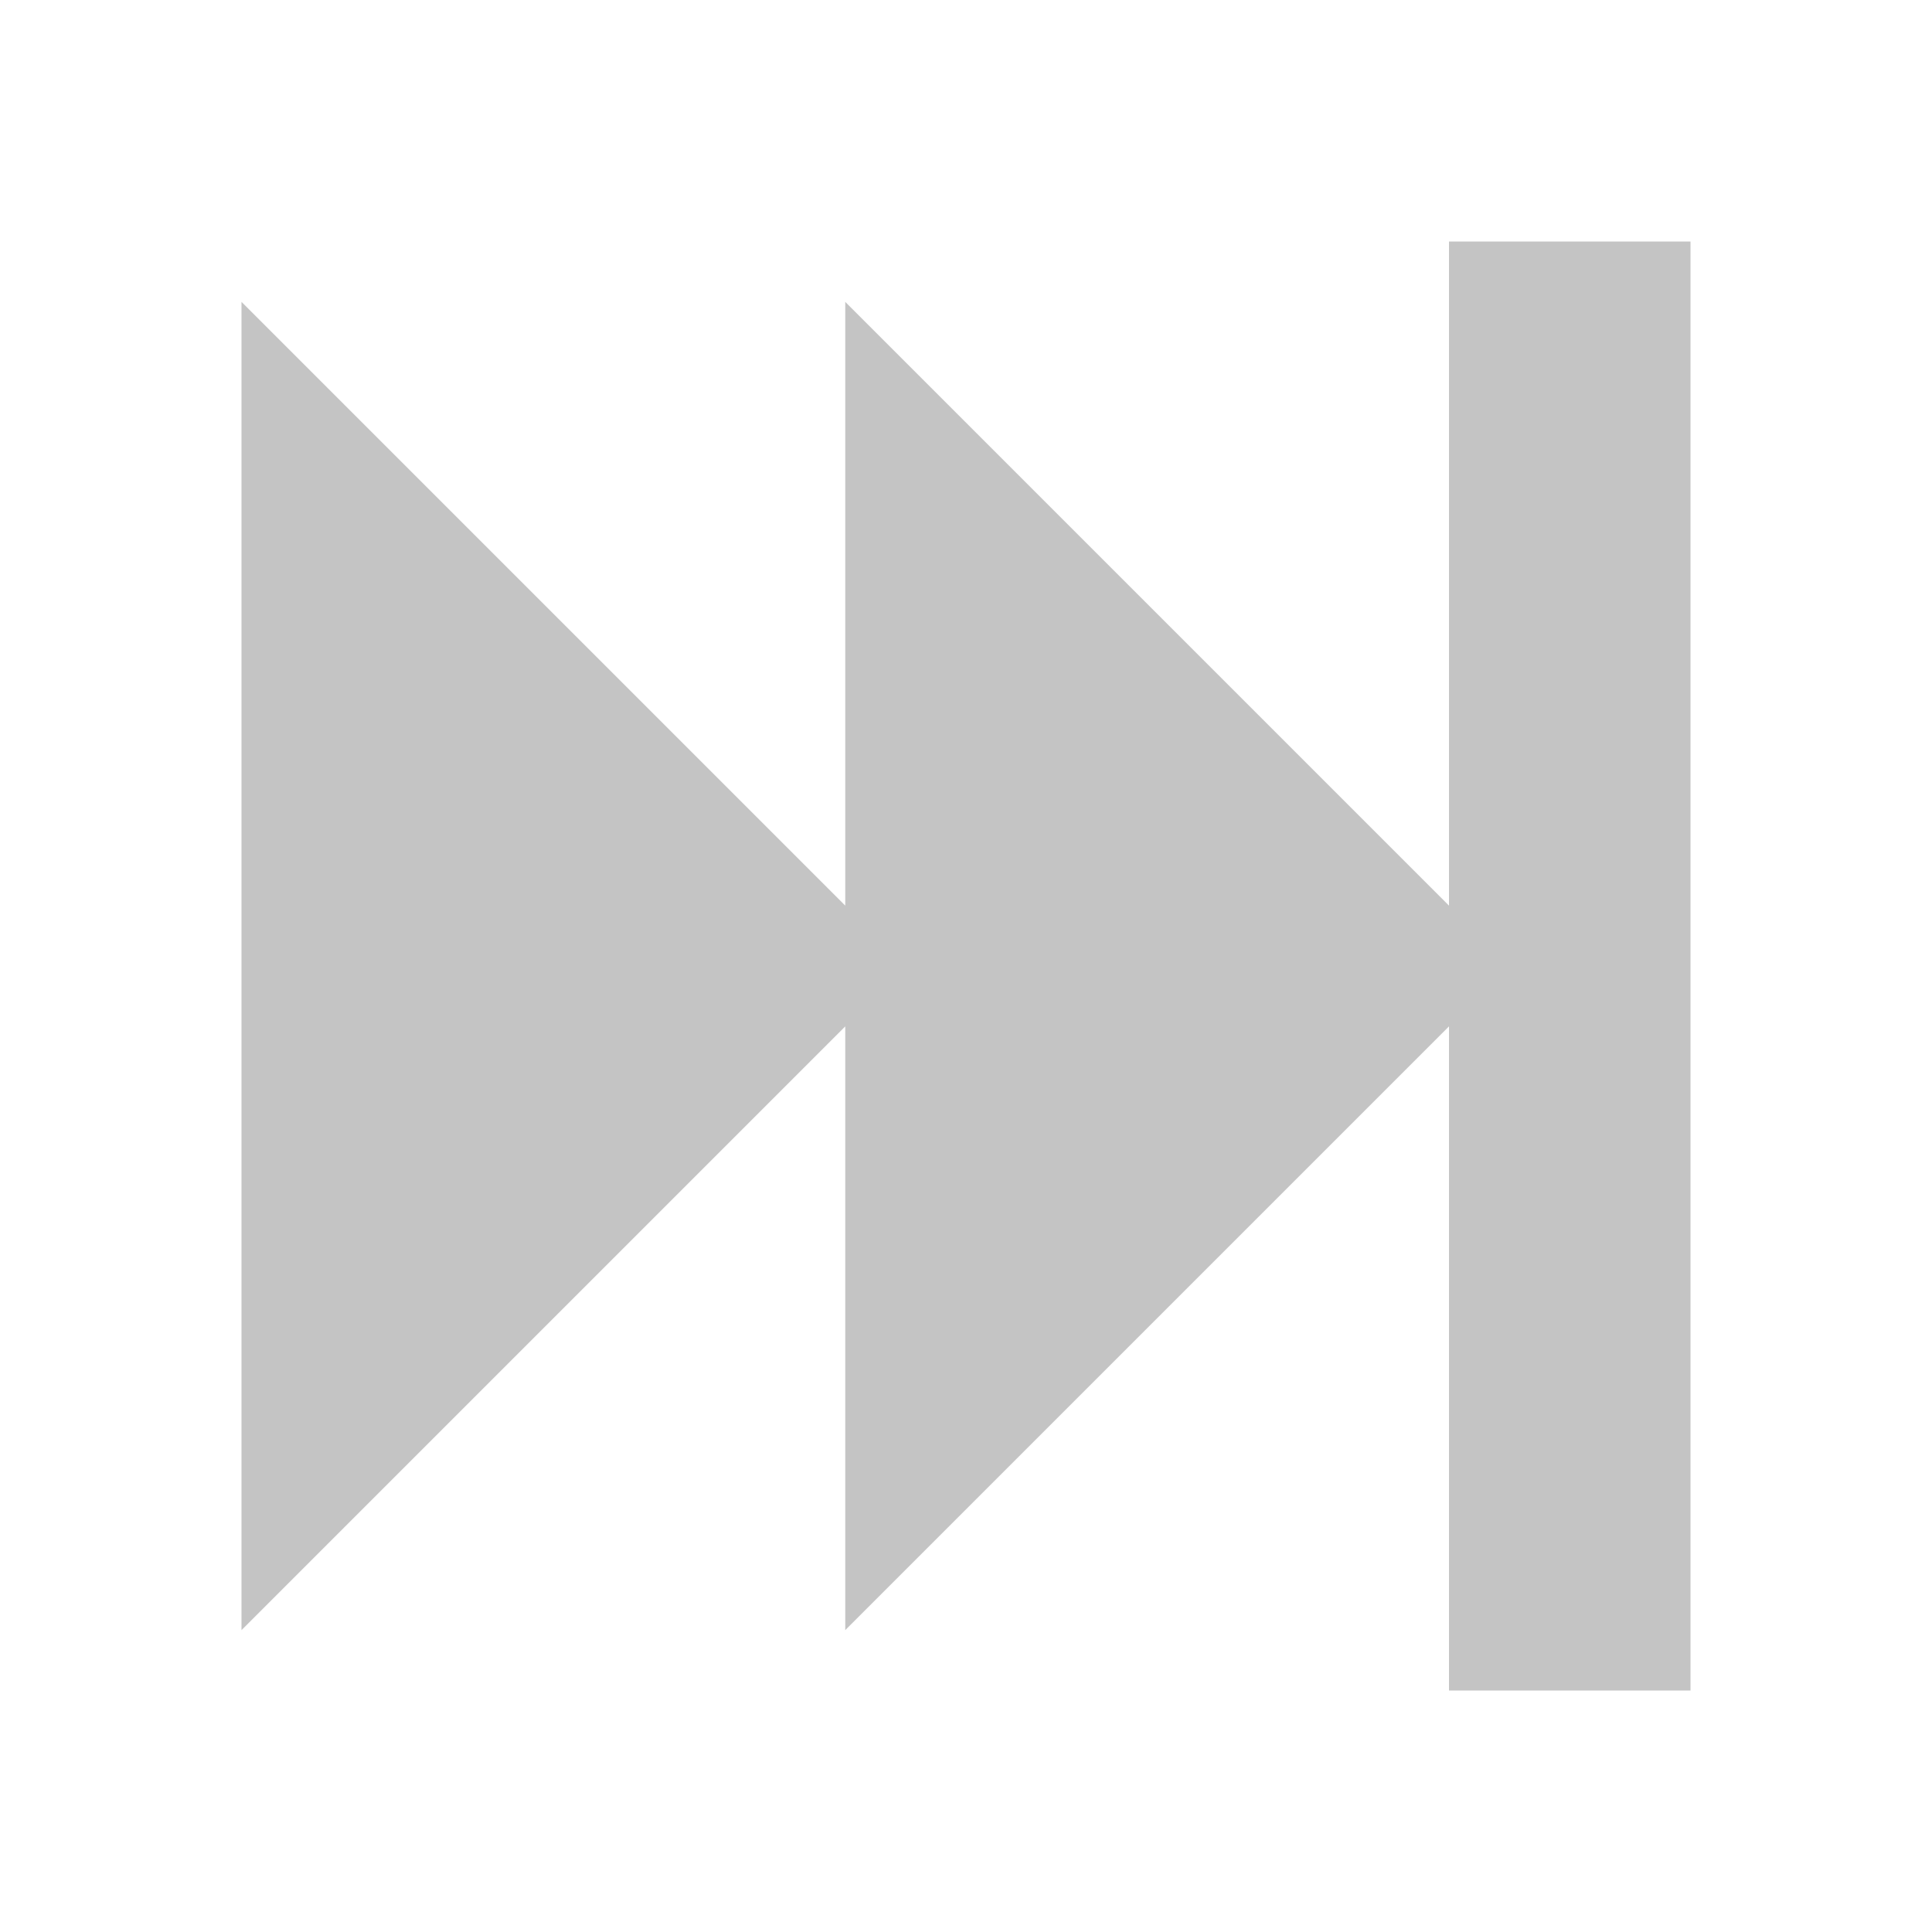 <?xml version="1.0" encoding="utf-8"?>
<!-- Generated by IcoMoon.io -->
<!DOCTYPE svg PUBLIC "-//W3C//DTD SVG 1.1//EN" "http://www.w3.org/Graphics/SVG/1.1/DTD/svg11.dtd">
<svg version="1.1" xmlns="http://www.w3.org/2000/svg" xmlns:xlink="http://www.w3.org/1999/xlink" width="60" height="60" viewBox="0 0 60 60">
<path d="M52.5 7.5v45h-7.5v-20.625l-18.75 18.75v-18.75l-18.75 18.75v-41.25l18.75 18.75v-18.75l18.75 18.75v-20.625z" fill="#c4c4c4"></path>
</svg>
